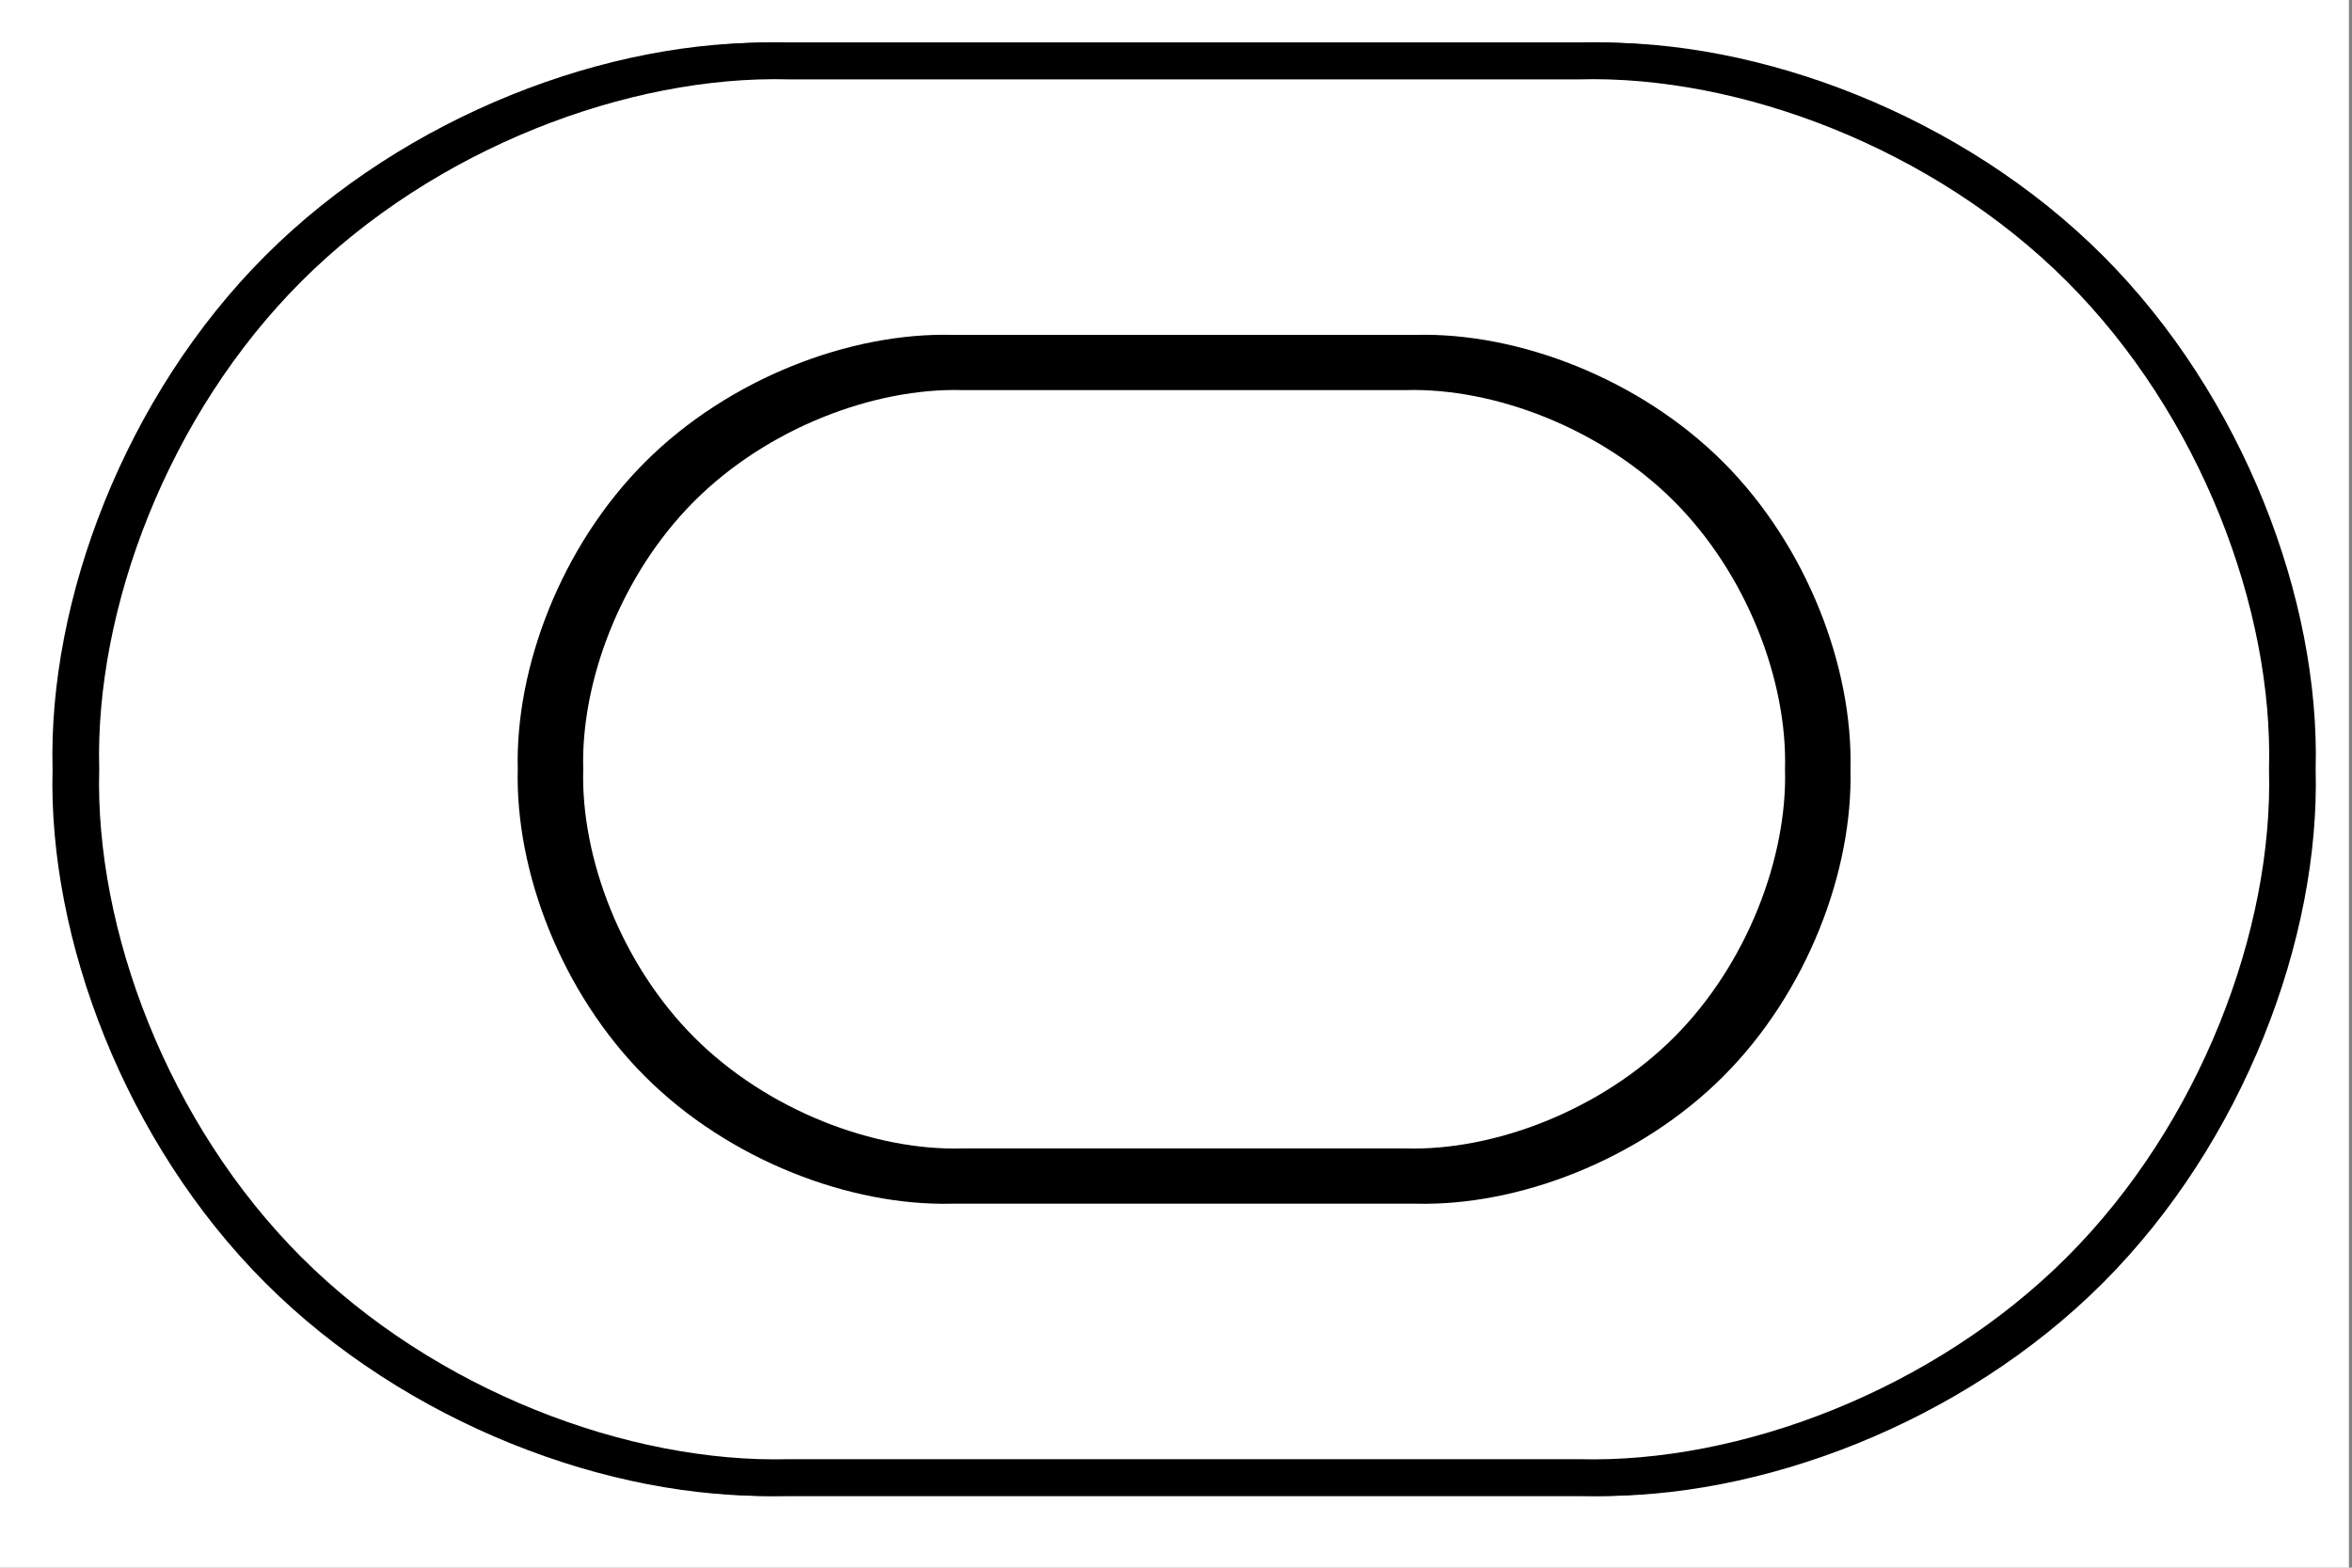 ﻿<?xml version="1.0" encoding="UTF-8" standalone="no"?>
<!DOCTYPE svg PUBLIC "-//W3C//DTD SVG 1.1//EN" "http://www.w3.org/Graphics/SVG/1.1/DTD/svg11.dtd">
<svg width="382.5pt" height="255pt" viewBox="0 0 382.5 255" overflow="visible" version="1.1" xmlns="http://www.w3.org/2000/svg">
  <rect x="0" y="0" width="382.5" height="255" fill="#808080" stroke="none"/>
  <rect x="0" y="0" width="382" height="255" stroke="" stroke-width="0" fill="#FFFFFF" fill-opacity="1.0" />
  <path d="M154.862,192.79 C139.08,193.209 120.094,186.047 107.02,172.973 C93.946,159.899 86.783,140.912 87.203,125.13 C86.783,109.348 93.946,90.362 107.02,77.288 C120.094,64.214 139.08,57.051 154.862,57.471 L230.277,57.471 C246.059,57.051 265.045,64.214 278.119,77.288 C291.193,90.362 298.356,109.348 297.936,125.13 C298.356,140.912 291.193,159.899 278.119,172.973 C265.045,186.047 246.059,193.209 230.277,192.79 z M156.524,189.808 L228.615,189.808 C243.701,190.209 261.851,183.362 274.349,170.864 C286.847,158.366 293.693,140.217 293.292,125.13 C293.693,110.044 286.847,91.895 274.349,79.397 C261.851,66.899 243.701,60.052 228.615,60.453 L156.524,60.453 C141.438,60.052 123.288,66.899 110.79,79.397 C98.293,91.895 91.446,110.044 91.847,125.13 C91.446,140.217 98.293,158.366 110.79,170.864 C123.288,183.362 141.438,190.209 156.524,189.808 z" stroke="#000000" stroke-width="0" fill="#000000" fill-opacity="1.0" />
  <path d="M155.603,191.46 C140.131,191.872 121.518,184.85 108.701,172.033 C95.883,159.215 88.862,140.602 89.273,125.13 C88.862,109.658 95.883,91.045 108.701,78.228 C121.518,65.41 140.131,58.389 155.603,58.8 L229.536,58.8 C245.008,58.389 263.621,65.41 276.439,78.228 C289.256,91.045 296.277,109.658 295.866,125.13 C296.277,140.602 289.256,159.215 276.439,172.033 C263.621,184.85 245.008,191.872 229.536,191.46 z M156.524,189.808 L228.615,189.808 C243.701,190.209 261.851,183.362 274.349,170.864 C286.847,158.366 293.693,140.217 293.292,125.13 C293.693,110.044 286.847,91.895 274.349,79.397 C261.851,66.899 243.701,60.052 228.615,60.453 L156.524,60.453 C141.438,60.052 123.288,66.899 110.79,79.397 C98.293,91.895 91.446,110.044 91.847,125.13 C91.446,140.217 98.293,158.366 110.79,170.864 C123.288,183.362 141.438,190.209 156.524,189.808 z" stroke="#000000" stroke-width="0" fill="#000000" fill-opacity="1.0" />
  <path d="M126.715,243.296 C99.152,244.029 65.993,231.52 43.159,208.686 C20.325,185.852 7.816,152.693 8.549,125.13 C7.816,97.567 20.325,64.408 43.159,41.574 C65.993,18.741 99.152,6.232 126.715,6.965 L258.425,6.965 C285.988,6.232 319.147,18.741 341.981,41.574 C364.814,64.408 377.323,97.567 376.59,125.13 C377.323,152.693 364.814,185.852 341.981,208.686 C319.147,231.52 285.988,244.029 258.425,243.296 z M128.356,240.351 L256.784,240.351 C283.66,241.066 315.992,228.869 338.257,206.604 C360.522,184.339 372.719,152.006 372.005,125.13 C372.719,98.254 360.522,65.922 338.257,43.657 C315.992,21.392 283.66,9.195 256.784,9.909 L128.356,9.909 C101.48,9.195 69.147,21.392 46.882,43.657 C24.617,65.922 12.42,98.254 13.134,125.13 C12.42,152.006 24.617,184.339 46.882,206.604 C69.147,228.869 101.48,241.066 128.356,240.351 z" stroke="#000000" stroke-width="0" fill="#000000" fill-opacity="1.0" />
  <path d="M156.524,189.808 L228.615,189.808 C243.701,190.209 261.851,183.362 274.349,170.864 C286.847,158.366 293.693,140.217 293.292,125.13 C293.693,110.044 286.847,91.895 274.349,79.397 C261.851,66.899 243.701,60.052 228.615,60.453 L156.524,60.453 C141.438,60.052 123.288,66.899 110.79,79.397 C98.293,91.895 91.446,110.044 91.847,125.13 C91.446,140.217 98.293,158.366 110.79,170.864 C123.288,183.362 141.438,190.209 156.524,189.808 z" stroke="#000000" stroke-width="6" fill-opacity="0" />
  <path d="M128.356,240.351 L256.784,240.351 C283.66,241.066 315.992,228.869 338.257,206.604 C360.522,184.339 372.719,152.006 372.005,125.13 C372.719,98.254 360.522,65.922 338.257,43.657 C315.992,21.392 283.66,9.195 256.784,9.909 L128.356,9.909 C101.48,9.195 69.147,21.392 46.882,43.657 C24.617,65.922 12.42,98.254 13.134,125.13 C12.42,152.006 24.617,184.339 46.882,206.604 C69.147,228.869 101.48,241.066 128.356,240.351 z" stroke="#000000" stroke-width="6" fill-opacity="0" />
  <path d="M154.862,192.79 L230.277,192.79 C246.059,193.209 265.045,186.047 278.119,172.973 C291.193,159.899 298.356,140.912 297.936,125.13 C298.356,109.348 291.193,90.362 278.119,77.288 C265.045,64.214 246.059,57.051 230.277,57.471 L154.862,57.471 C139.08,57.051 120.094,64.214 107.02,77.288 C93.946,90.362 86.783,109.348 87.203,125.13 C86.783,140.912 93.946,159.899 107.02,172.973 C120.094,186.047 139.08,193.209 154.862,192.79 z" stroke="#000000" stroke-width="6" fill-opacity="0" />
</svg>